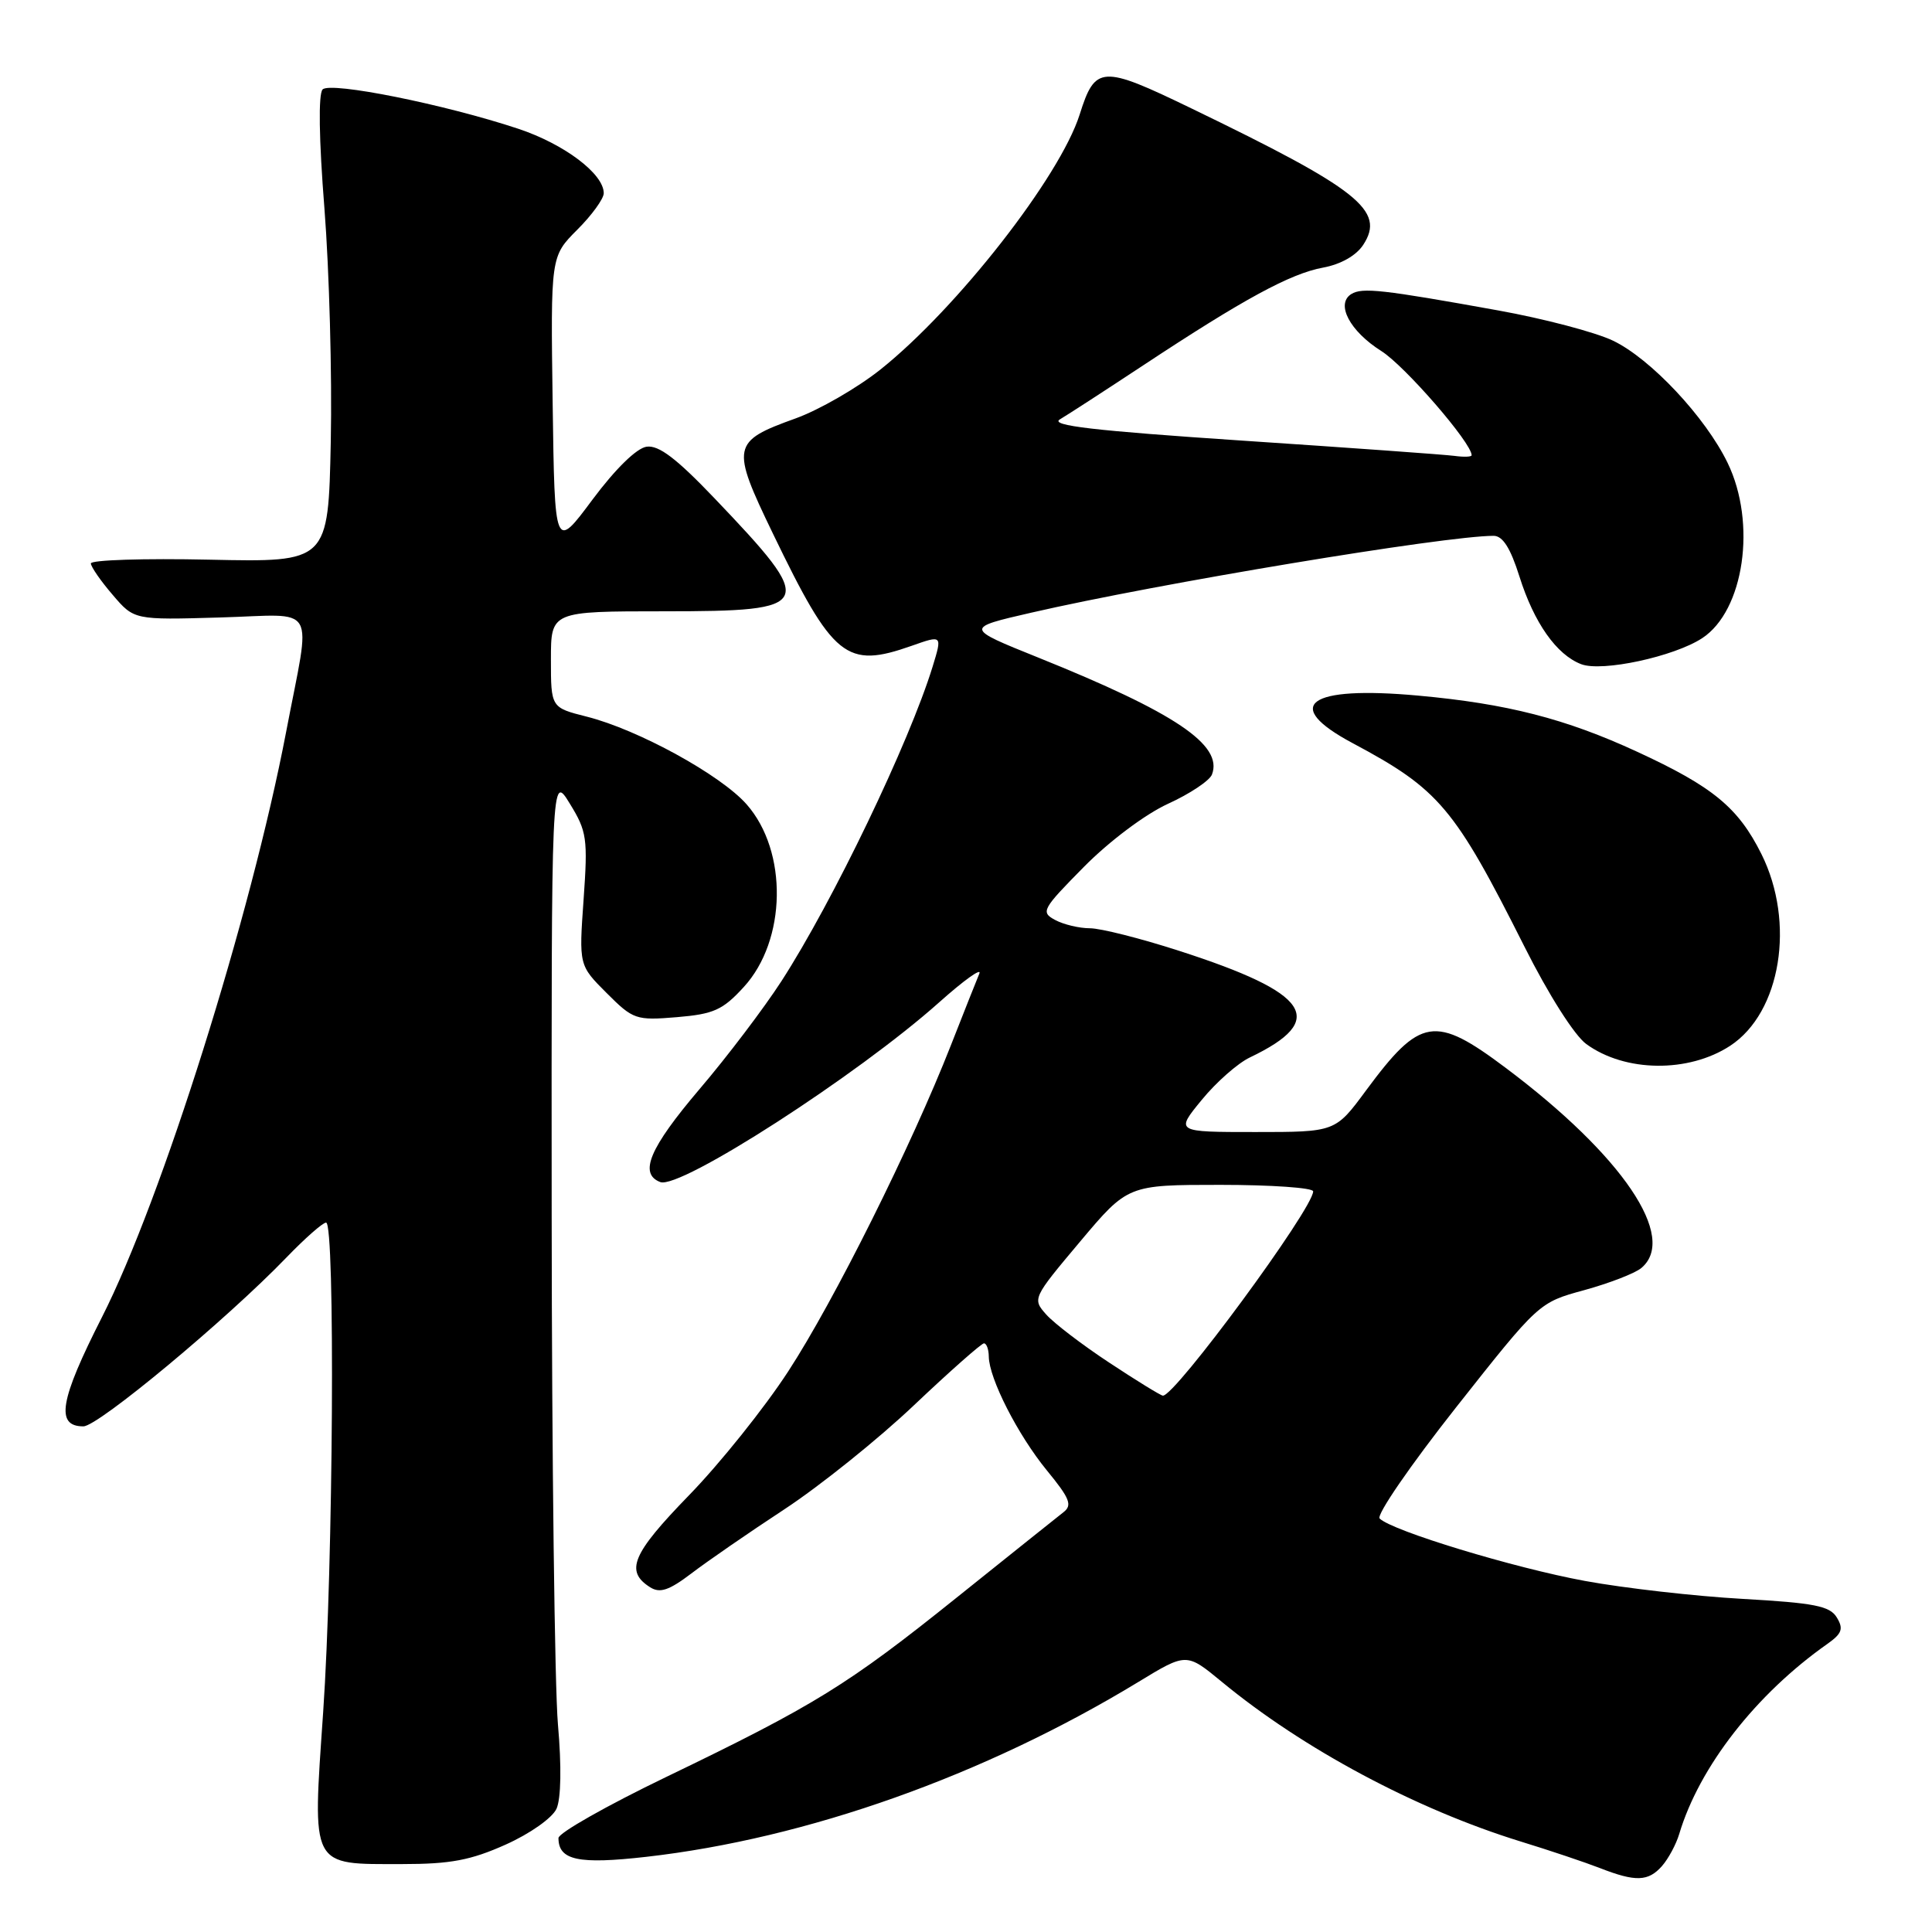 <?xml version="1.0" encoding="UTF-8" standalone="no"?>
<!DOCTYPE svg PUBLIC "-//W3C//DTD SVG 1.1//EN" "http://www.w3.org/Graphics/SVG/1.1/DTD/svg11.dtd" >
<svg xmlns="http://www.w3.org/2000/svg" xmlns:xlink="http://www.w3.org/1999/xlink" version="1.1" viewBox="0 0 256 256">
 <g >
 <path fill="currentColor"
d=" M 220.23 247.25 C 221.07 246.29 222.10 244.38 222.51 243.00 C 225.17 234.11 232.68 224.48 242.13 217.83 C 244.07 216.46 244.30 215.83 243.39 214.33 C 242.47 212.80 240.45 212.40 230.89 211.86 C 224.63 211.51 215.22 210.44 210.00 209.48 C 200.63 207.76 184.44 202.84 182.81 201.21 C 182.35 200.75 186.91 194.12 192.94 186.48 C 203.91 172.59 203.91 172.59 209.92 170.95 C 213.23 170.04 216.62 168.73 217.47 168.03 C 222.35 163.98 215.00 153.12 199.53 141.51 C 190.12 134.45 188.20 134.76 181.00 144.50 C 176.94 150.00 176.94 150.00 166.34 150.00 C 155.74 150.00 155.74 150.00 159.23 145.75 C 161.14 143.41 164.01 140.88 165.61 140.12 C 176.00 135.15 173.65 131.60 156.24 125.99 C 151.14 124.34 145.83 123.00 144.42 123.00 C 143.02 123.00 140.94 122.51 139.81 121.90 C 137.87 120.86 138.08 120.48 143.63 114.86 C 146.99 111.46 151.75 107.89 154.76 106.51 C 157.66 105.19 160.28 103.44 160.59 102.63 C 162.09 98.72 155.71 94.43 137.57 87.13 C 127.83 83.21 127.83 83.21 136.66 81.18 C 153.49 77.31 191.47 71.00 197.91 71.00 C 199.12 71.00 200.14 72.61 201.33 76.38 C 203.27 82.54 206.25 86.76 209.52 88.01 C 212.28 89.06 221.81 87.01 225.55 84.56 C 231.10 80.92 232.79 69.33 228.92 61.34 C 225.99 55.28 218.71 47.52 213.73 45.14 C 211.40 44.02 204.55 42.22 198.50 41.13 C 183.15 38.36 180.51 38.07 179.06 38.96 C 176.95 40.27 178.85 43.88 183.04 46.52 C 186.17 48.50 195.00 58.69 195.00 60.32 C 195.00 60.54 193.99 60.58 192.75 60.41 C 191.51 60.24 178.82 59.33 164.55 58.38 C 144.96 57.07 139.06 56.39 140.44 55.57 C 141.44 54.98 146.42 51.75 151.51 48.39 C 164.79 39.62 170.97 36.26 175.31 35.46 C 177.65 35.03 179.70 33.87 180.63 32.45 C 183.61 27.90 180.08 25.10 157.82 14.34 C 145.96 8.60 145.12 8.65 143.06 15.18 C 140.44 23.43 126.85 40.83 116.68 48.95 C 113.62 51.39 108.54 54.32 105.40 55.45 C 96.95 58.49 96.83 59.13 102.39 70.65 C 110.41 87.26 112.12 88.63 120.81 85.57 C 124.86 84.14 124.86 84.14 123.58 88.32 C 120.47 98.42 110.37 119.44 103.55 130.00 C 101.24 133.57 96.35 140.03 92.67 144.34 C 86.06 152.12 84.62 155.53 87.49 156.63 C 90.10 157.64 113.63 142.47 124.45 132.81 C 127.72 129.89 130.11 128.18 129.77 129.00 C 129.42 129.82 127.73 134.10 126.00 138.50 C 120.79 151.79 110.51 172.42 104.44 181.72 C 101.30 186.55 95.37 193.95 91.27 198.16 C 83.75 205.90 82.78 208.20 86.16 210.33 C 87.45 211.14 88.66 210.73 91.61 208.49 C 93.69 206.90 99.24 203.07 103.95 199.98 C 108.65 196.89 116.39 190.68 121.13 186.18 C 125.88 181.68 130.05 178.00 130.38 178.00 C 130.72 178.00 131.01 178.79 131.02 179.75 C 131.06 182.67 134.86 190.12 138.71 194.83 C 141.77 198.56 142.12 199.45 140.91 200.38 C 140.12 201.00 133.77 206.07 126.80 211.66 C 112.33 223.27 108.00 225.95 88.25 235.47 C 80.41 239.25 74.00 242.88 74.00 243.55 C 74.00 246.50 76.64 247.06 85.63 246.04 C 106.93 243.62 130.42 235.27 150.82 222.88 C 157.21 218.99 157.21 218.99 161.86 222.82 C 172.66 231.74 187.60 239.72 201.50 244.01 C 205.35 245.19 210.07 246.78 212.00 247.53 C 216.73 249.38 218.41 249.32 220.23 247.25 Z  M 67.00 244.42 C 70.24 242.97 73.18 240.89 73.74 239.67 C 74.34 238.33 74.42 234.05 73.93 228.50 C 73.50 223.55 73.12 193.18 73.10 161.00 C 73.06 102.50 73.06 102.50 75.50 106.48 C 77.77 110.16 77.90 111.10 77.33 119.18 C 76.71 127.91 76.71 127.91 80.38 131.58 C 83.90 135.10 84.26 135.23 89.69 134.78 C 94.57 134.37 95.76 133.84 98.55 130.79 C 104.23 124.60 104.42 112.82 98.94 106.59 C 95.52 102.69 84.54 96.67 77.75 94.96 C 73.00 93.76 73.00 93.76 73.00 87.38 C 73.00 81.00 73.00 81.00 88.03 81.00 C 108.03 81.00 108.33 80.33 94.68 66.03 C 89.65 60.76 87.29 58.96 85.68 59.19 C 84.35 59.38 81.55 62.12 78.50 66.21 C 73.50 72.93 73.50 72.93 73.23 53.45 C 72.96 33.98 72.96 33.98 76.48 30.45 C 78.42 28.52 80.00 26.33 80.00 25.60 C 80.00 23.03 74.77 19.09 68.67 17.06 C 58.94 13.83 43.81 10.79 42.75 11.85 C 42.17 12.43 42.26 18.44 42.99 27.64 C 43.63 35.81 44.01 49.70 43.83 58.50 C 43.50 74.50 43.50 74.50 27.75 74.16 C 19.09 73.97 12.02 74.20 12.04 74.66 C 12.06 75.12 13.36 77.00 14.93 78.82 C 17.77 82.15 17.77 82.15 29.14 81.82 C 42.32 81.45 41.23 79.57 37.91 97.00 C 33.25 121.37 21.43 158.94 13.51 174.53 C 7.91 185.55 7.32 189.00 11.05 189.00 C 13.01 189.00 29.98 174.89 37.96 166.62 C 40.41 164.08 42.77 162.00 43.21 162.00 C 44.43 162.00 44.16 207.41 42.82 226.88 C 41.39 247.70 41.03 247.00 53.32 247.00 C 59.69 247.00 62.38 246.49 67.00 244.42 Z  M 229.26 138.57 C 235.98 134.16 237.92 122.25 233.40 113.17 C 230.32 107.00 226.97 104.24 216.93 99.61 C 207.45 95.23 199.68 93.24 187.90 92.17 C 173.30 90.84 169.76 93.42 179.25 98.48 C 190.70 104.59 192.72 106.99 202.00 125.44 C 205.18 131.78 208.63 137.21 210.19 138.34 C 215.33 142.09 223.74 142.18 229.26 138.57 Z  M 147.00 180.57 C 143.43 178.22 139.66 175.34 138.63 174.18 C 136.78 172.10 136.82 172.01 143.10 164.54 C 149.44 157.00 149.44 157.00 161.72 157.00 C 168.47 157.00 174.00 157.39 174.00 157.86 C 174.00 160.15 155.62 185.12 154.08 184.93 C 153.76 184.89 150.57 182.93 147.00 180.57 Z "/>
</g>
</svg>